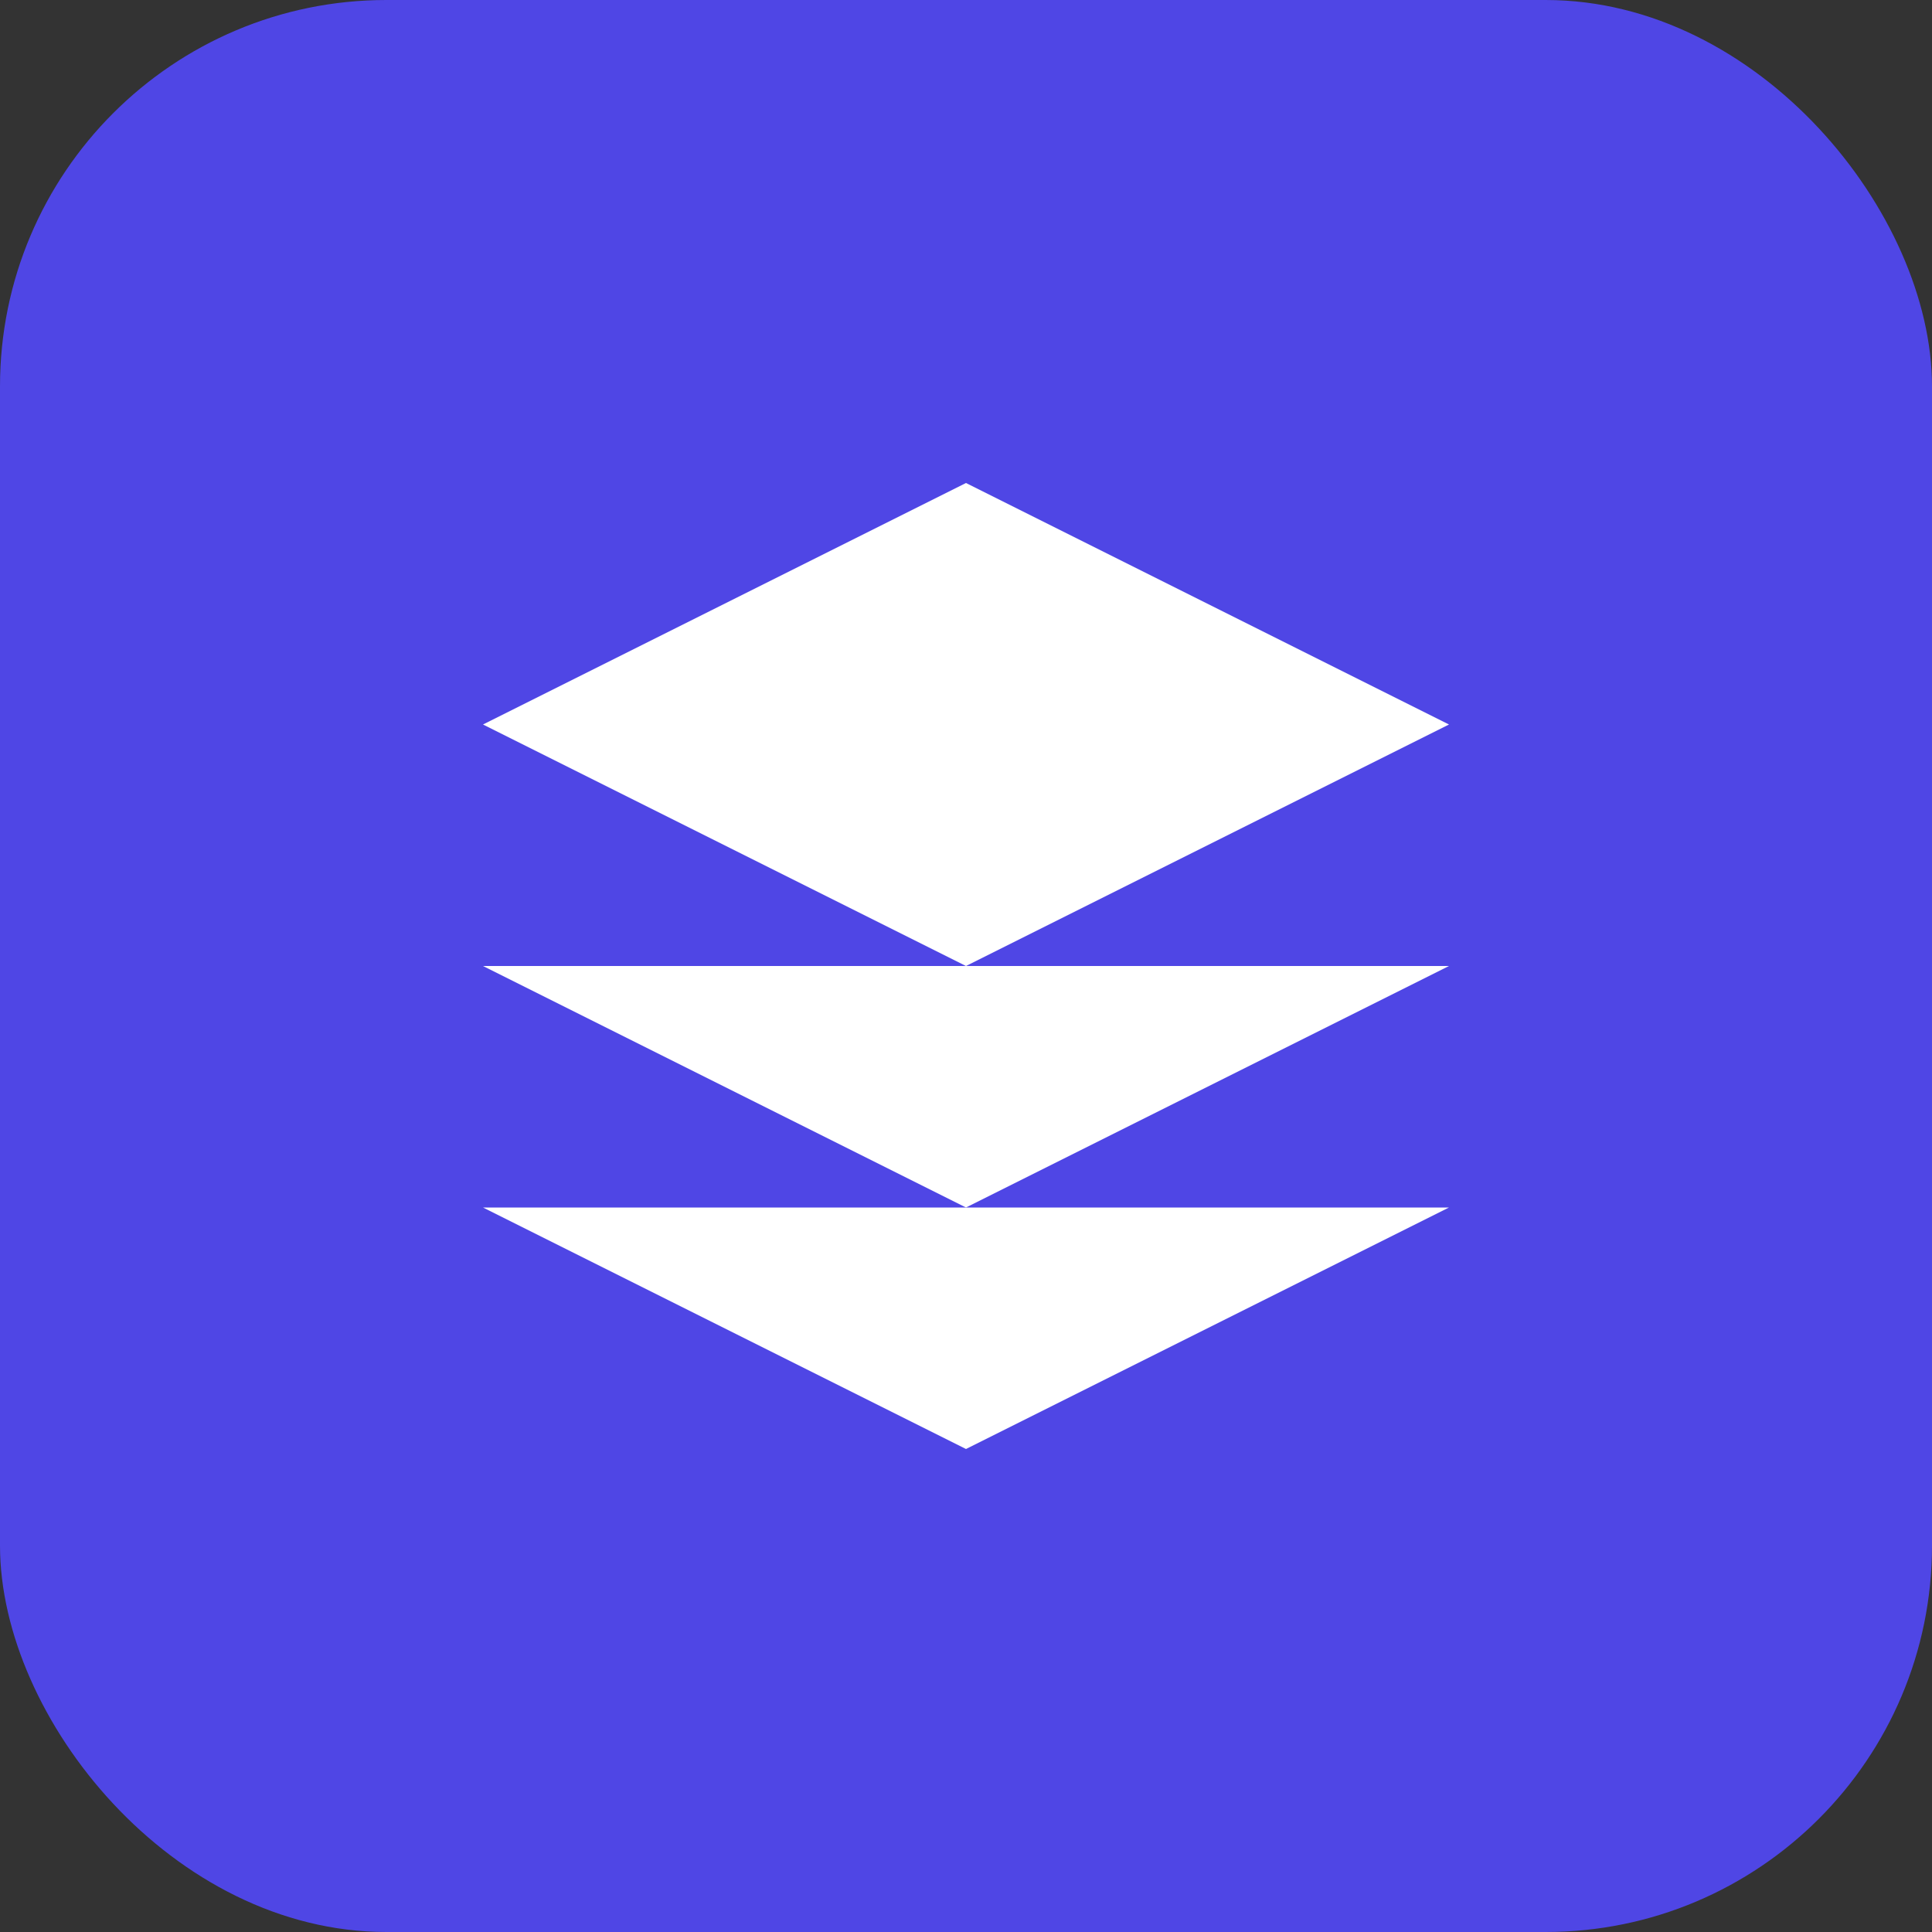 <svg width="120" height="120" viewBox="0 0 120 120" fill="none" xmlns="http://www.w3.org/2000/svg">
  <rect x="0" y="0" width="120" height="120" fill="#333333" stroke="none"/>
  <rect width="120" height="120" rx="24" fill="#4F46E5"/>
  <g transform="translate(24, 24) scale(3)">
    <path d="M12 2L2 7L12 12L22 7L12 2Z" fill="white"/>
    <path d="M2 17L12 22L22 17" fill="white"/>
    <path d="M2 12L12 17L22 12" fill="white"/>
  </g>
</svg> 